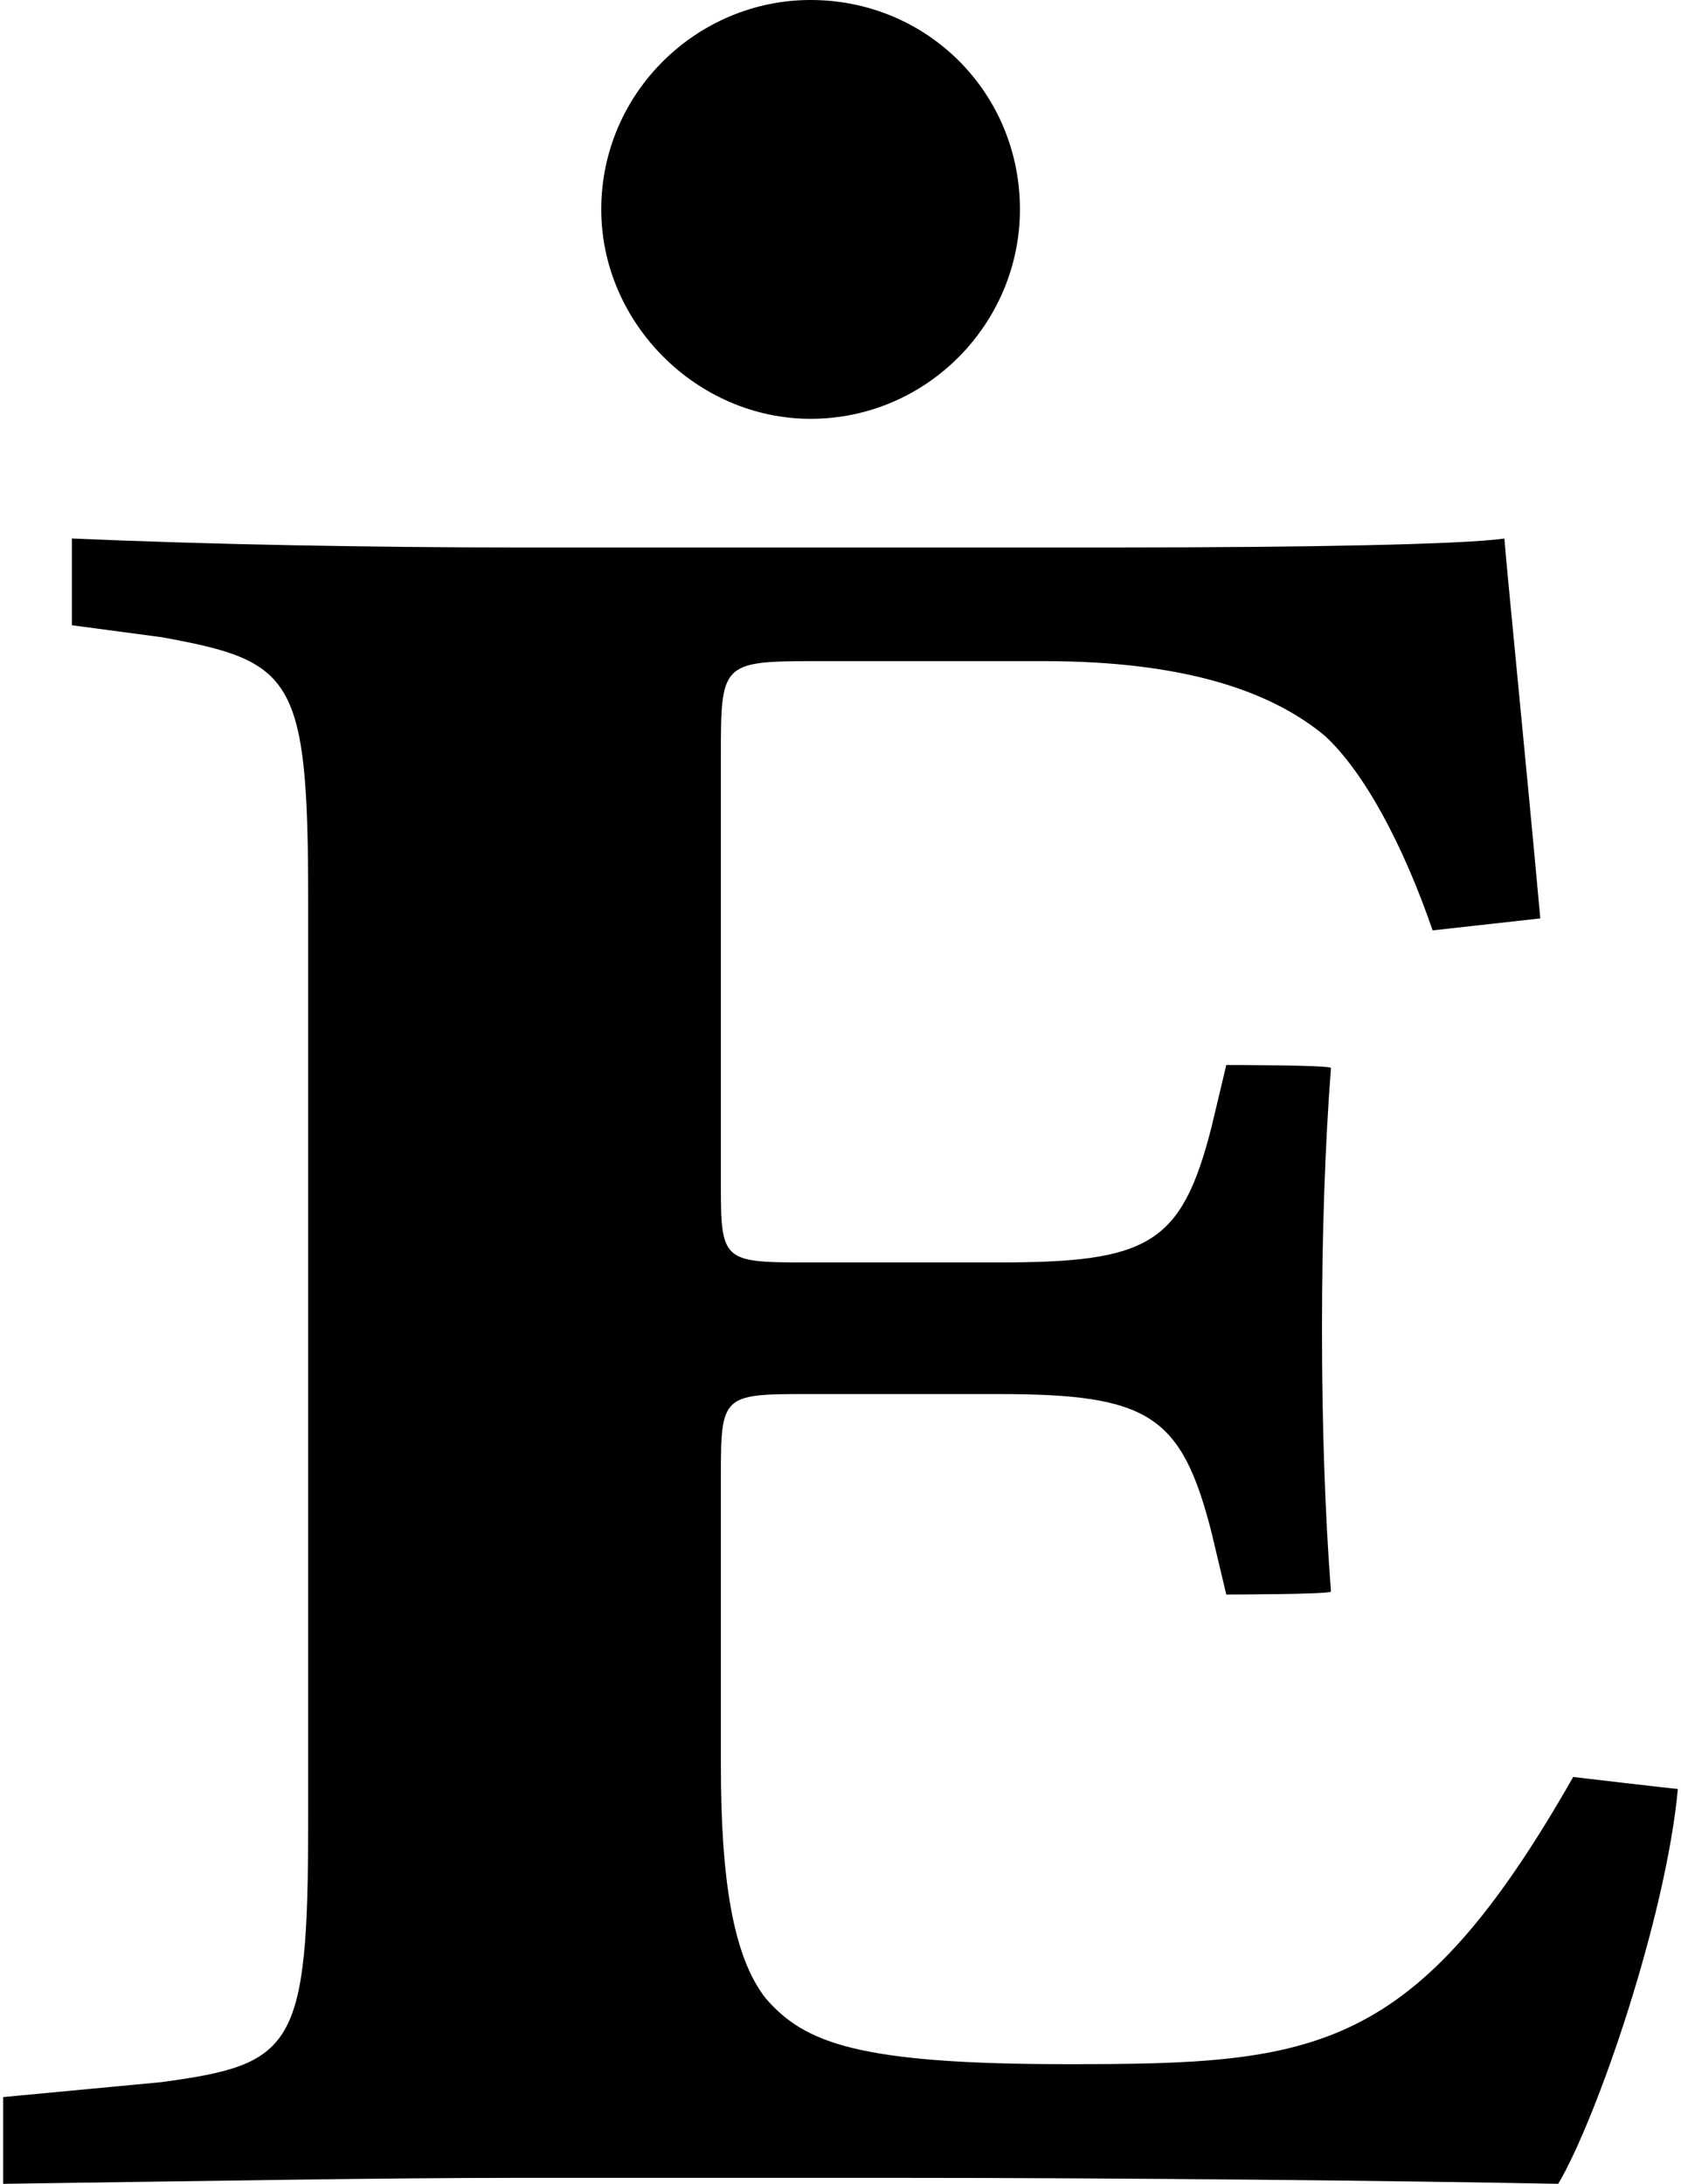 <svg xmlns="http://www.w3.org/2000/svg" width="0.77em" height="1em" viewBox="0 0 560 730"><path fill="currentColor" d="M525 594s34 4 35 4c-4 43-27 110-40 132c-51-1-143-2-222-2H173c-46 0-101 1-173 2v-29l53-5c44-6 49-11 49-87V301c0-75-5-80-49-88l-30-4v-29c45 2 101 3 147 3h203c62 0 116-1 129-3c1 13 7 72 12 127l-36 4c-10-29-23-53-36-65c-18-15-47-25-94-25h-77c-31 0-31 1-31 32v144c0 24 1 25 27 25h66c50 0 61-6 71-45l5-21s35 0 35 1c-2 26-3 56-3 87c0 32 1 62 3 88c0 1-36 1-35 1l-5-21c-10-39-21-46-71-46h-66c-26 0-27 1-27 26v98c0 38 4 64 15 78c13 15 31 22 101 22c83 0 116-3 169-96M340 70c0-39-31-70-70-70c-38 0-70 31-70 70c0 38 32 70 70 70c39 0 70-32 70-70"/></svg>